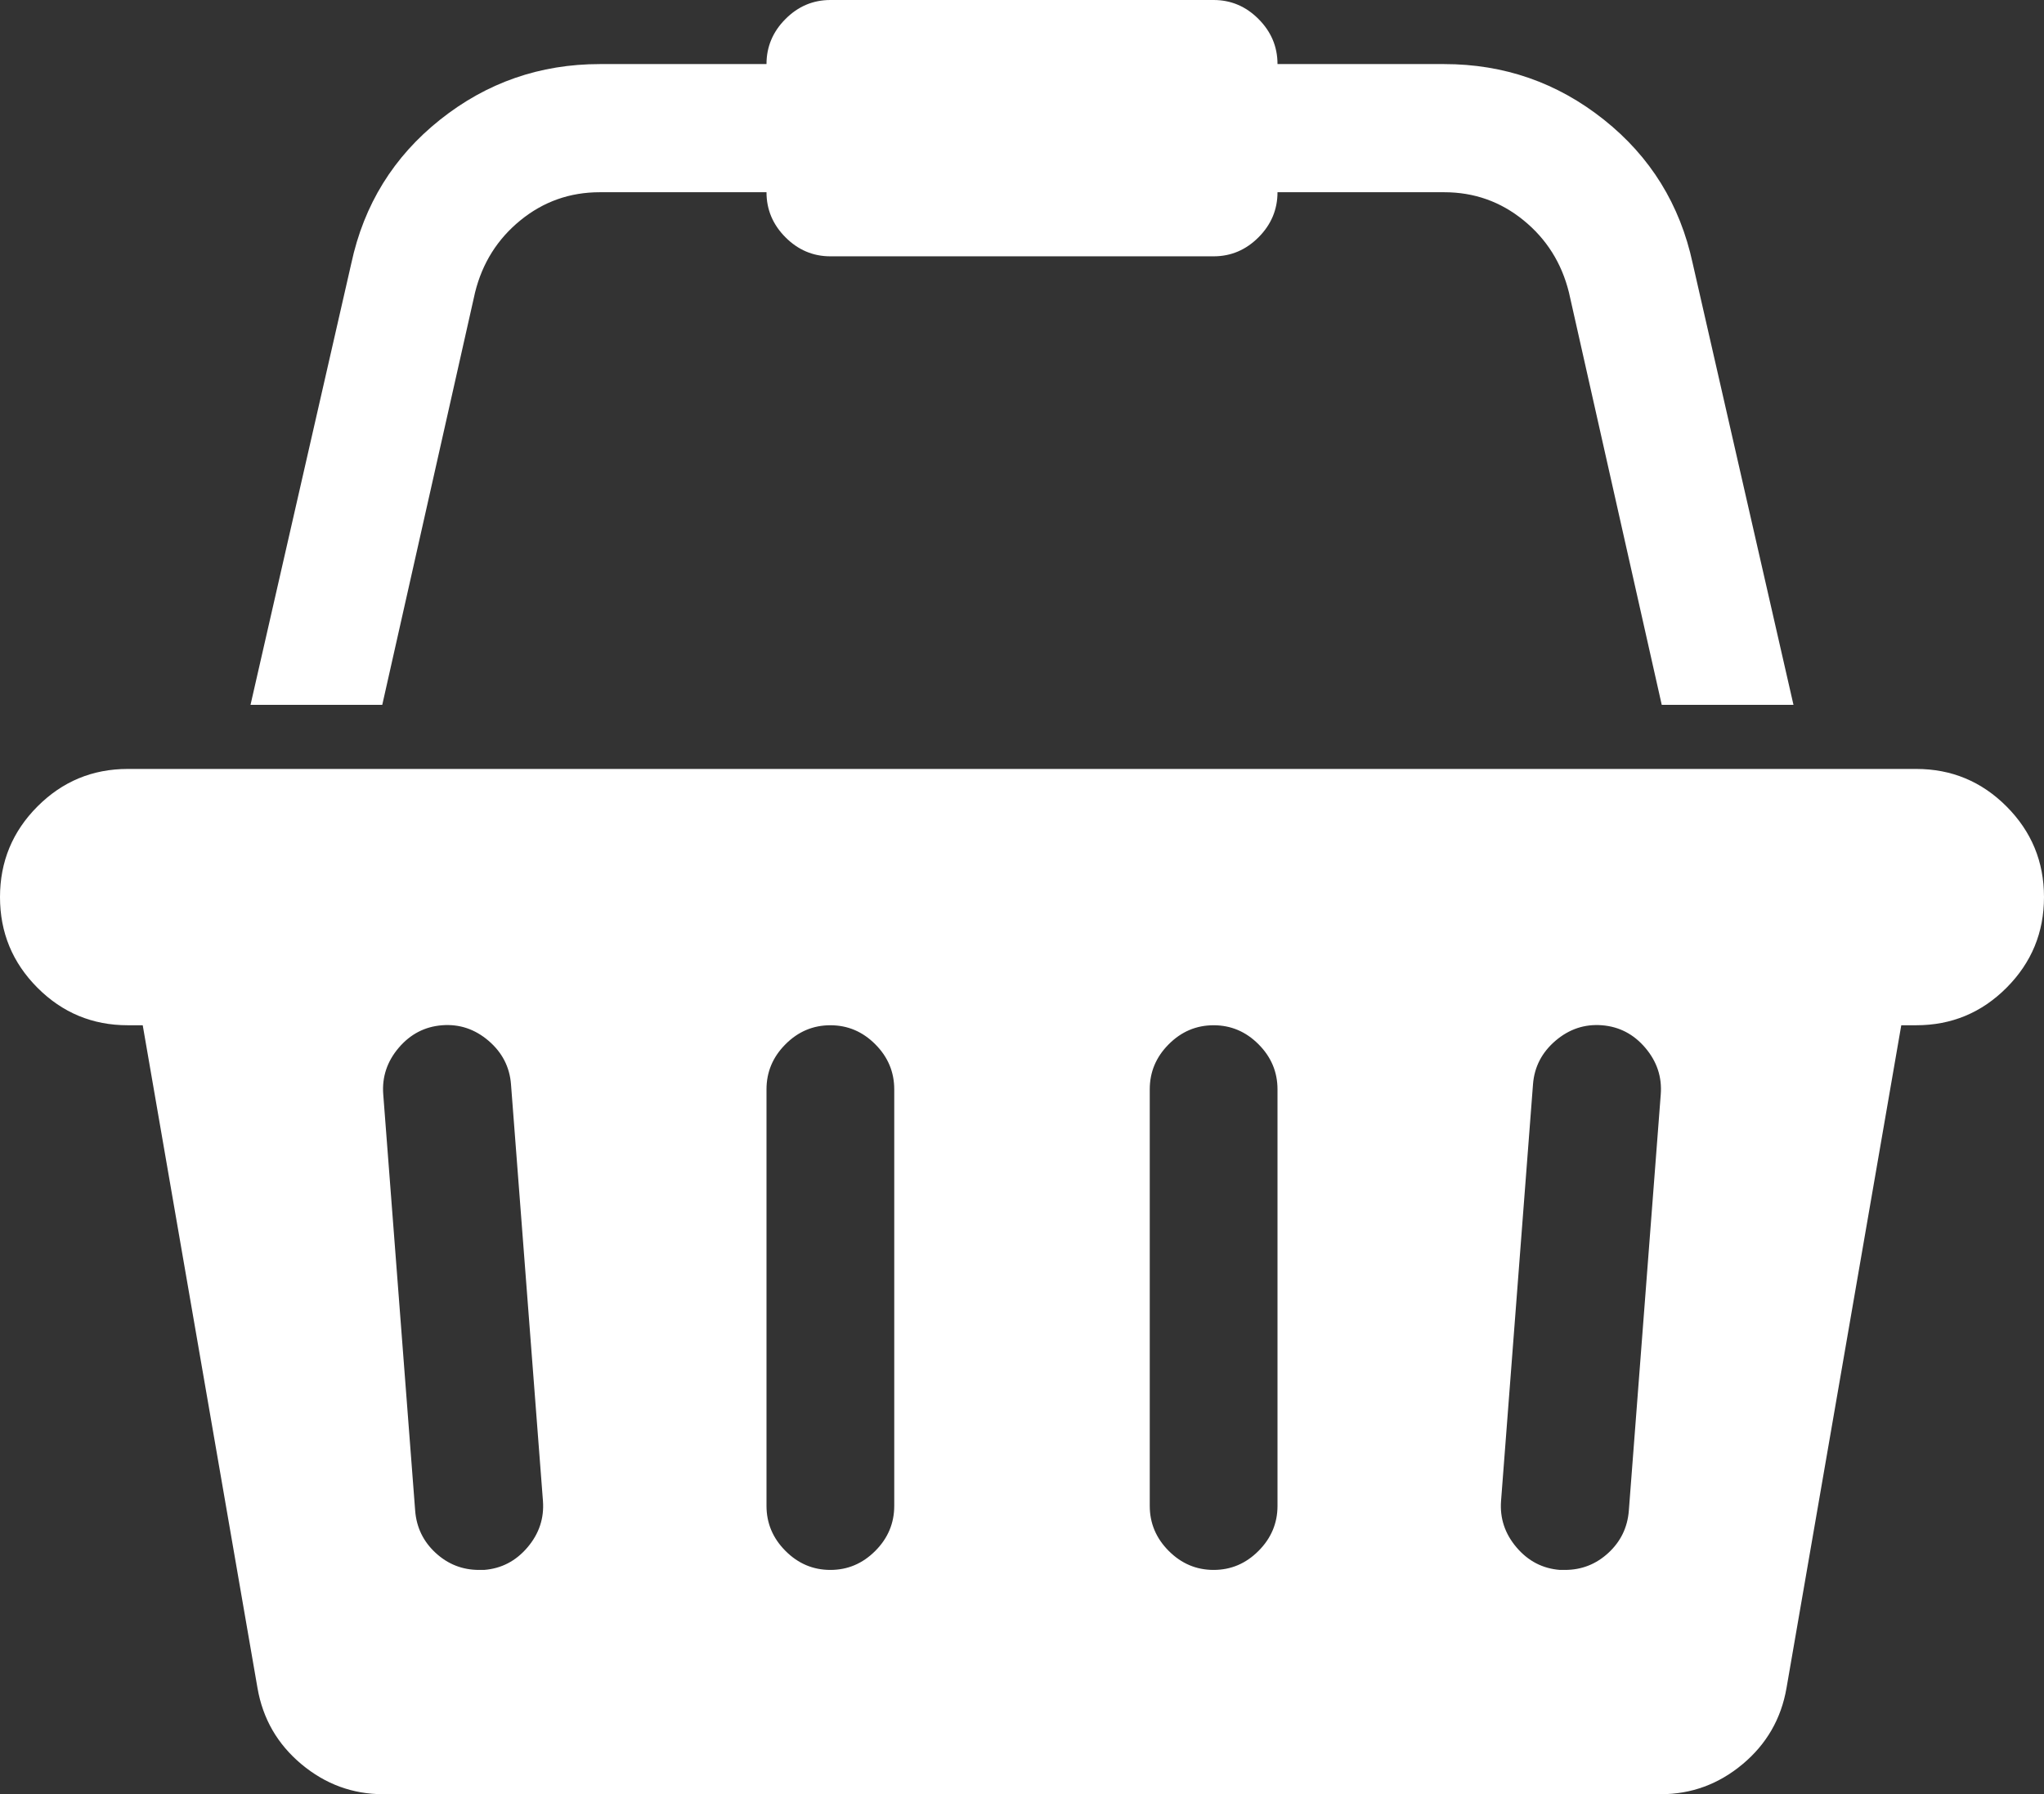 <svg width="139" height="122" viewBox="0 0 139 122" fill="none" xmlns="http://www.w3.org/2000/svg">
<rect x="0" y="0" width="139" height="122" fill="#333333" stroke="none"/>
<path d="M130.312 52.286C132.711 52.286 134.758 53.137 136.455 54.839C138.152 56.541 139 58.594 139 61C139 63.406 138.152 65.459 136.455 67.161C134.758 68.863 132.711 69.714 130.312 69.714H129.294L121.489 114.783C121.127 116.871 120.132 118.596 118.503 119.958C116.874 121.319 115.019 122 112.938 122H26.062C23.981 122 22.126 121.319 20.497 119.958C18.868 118.596 17.873 116.871 17.511 114.783L9.706 69.714H8.688C6.289 69.714 4.242 68.863 2.545 67.161C0.848 65.459 0 63.406 0 61C0 58.594 0.848 56.541 2.545 54.839C4.242 53.137 6.289 52.286 8.688 52.286H130.312ZM32.917 106.75C34.094 106.659 35.078 106.149 35.87 105.218C36.662 104.288 37.012 103.233 36.922 102.052L34.75 73.731C34.66 72.551 34.151 71.564 33.223 70.769C32.295 69.975 31.243 69.624 30.067 69.714C28.89 69.805 27.906 70.316 27.114 71.246C26.323 72.177 25.972 73.232 26.062 74.412L28.234 102.733C28.325 103.868 28.789 104.821 29.626 105.593C30.463 106.364 31.447 106.75 32.578 106.75H32.917ZM60.812 102.393V74.071C60.812 72.891 60.383 71.87 59.523 71.008C58.663 70.145 57.645 69.714 56.469 69.714C55.292 69.714 54.274 70.145 53.415 71.008C52.555 71.87 52.125 72.891 52.125 74.071V102.393C52.125 103.573 52.555 104.594 53.415 105.456C54.274 106.319 55.292 106.75 56.469 106.75C57.645 106.75 58.663 106.319 59.523 105.456C60.383 104.594 60.812 103.573 60.812 102.393ZM86.875 102.393V74.071C86.875 72.891 86.445 71.87 85.585 71.008C84.726 70.145 83.708 69.714 82.531 69.714C81.355 69.714 80.337 70.145 79.477 71.008C78.617 71.87 78.188 72.891 78.188 74.071V102.393C78.188 103.573 78.617 104.594 79.477 105.456C80.337 106.319 81.355 106.75 82.531 106.75C83.708 106.75 84.726 106.319 85.585 105.456C86.445 104.594 86.875 103.573 86.875 102.393ZM110.766 102.733L112.938 74.412C113.028 73.232 112.677 72.177 111.885 71.246C111.094 70.316 110.11 69.805 108.933 69.714C107.757 69.624 106.705 69.975 105.777 70.769C104.85 71.564 104.34 72.551 104.25 73.731L102.078 102.052C101.988 103.233 102.338 104.288 103.13 105.218C103.922 106.149 104.906 106.659 106.083 106.75H106.422C107.553 106.75 108.537 106.364 109.374 105.593C110.211 104.821 110.675 103.868 110.766 102.733ZM32.307 19.88L25.995 47.929H17.036L23.891 17.905C24.75 13.911 26.764 10.655 29.931 8.136C33.099 5.617 36.718 4.357 40.791 4.357H52.125C52.125 3.177 52.555 2.156 53.415 1.294C54.274 0.431 55.292 0 56.469 0H82.531C83.708 0 84.726 0.431 85.585 1.294C86.445 2.156 86.875 3.177 86.875 4.357H98.21C102.282 4.357 105.902 5.617 109.069 8.136C112.236 10.655 114.25 13.911 115.109 17.905L121.964 47.929H113.005L106.693 19.88C106.196 17.882 105.166 16.248 103.605 14.978C102.044 13.707 100.246 13.071 98.21 13.071H86.875C86.875 14.252 86.445 15.273 85.585 16.135C84.726 16.997 83.708 17.429 82.531 17.429H56.469C55.292 17.429 54.274 16.997 53.415 16.135C52.555 15.273 52.125 14.252 52.125 13.071H40.791C38.754 13.071 36.956 13.707 35.395 14.978C33.834 16.248 32.804 17.882 32.307 19.88Z" fill="white"/>
</svg>

